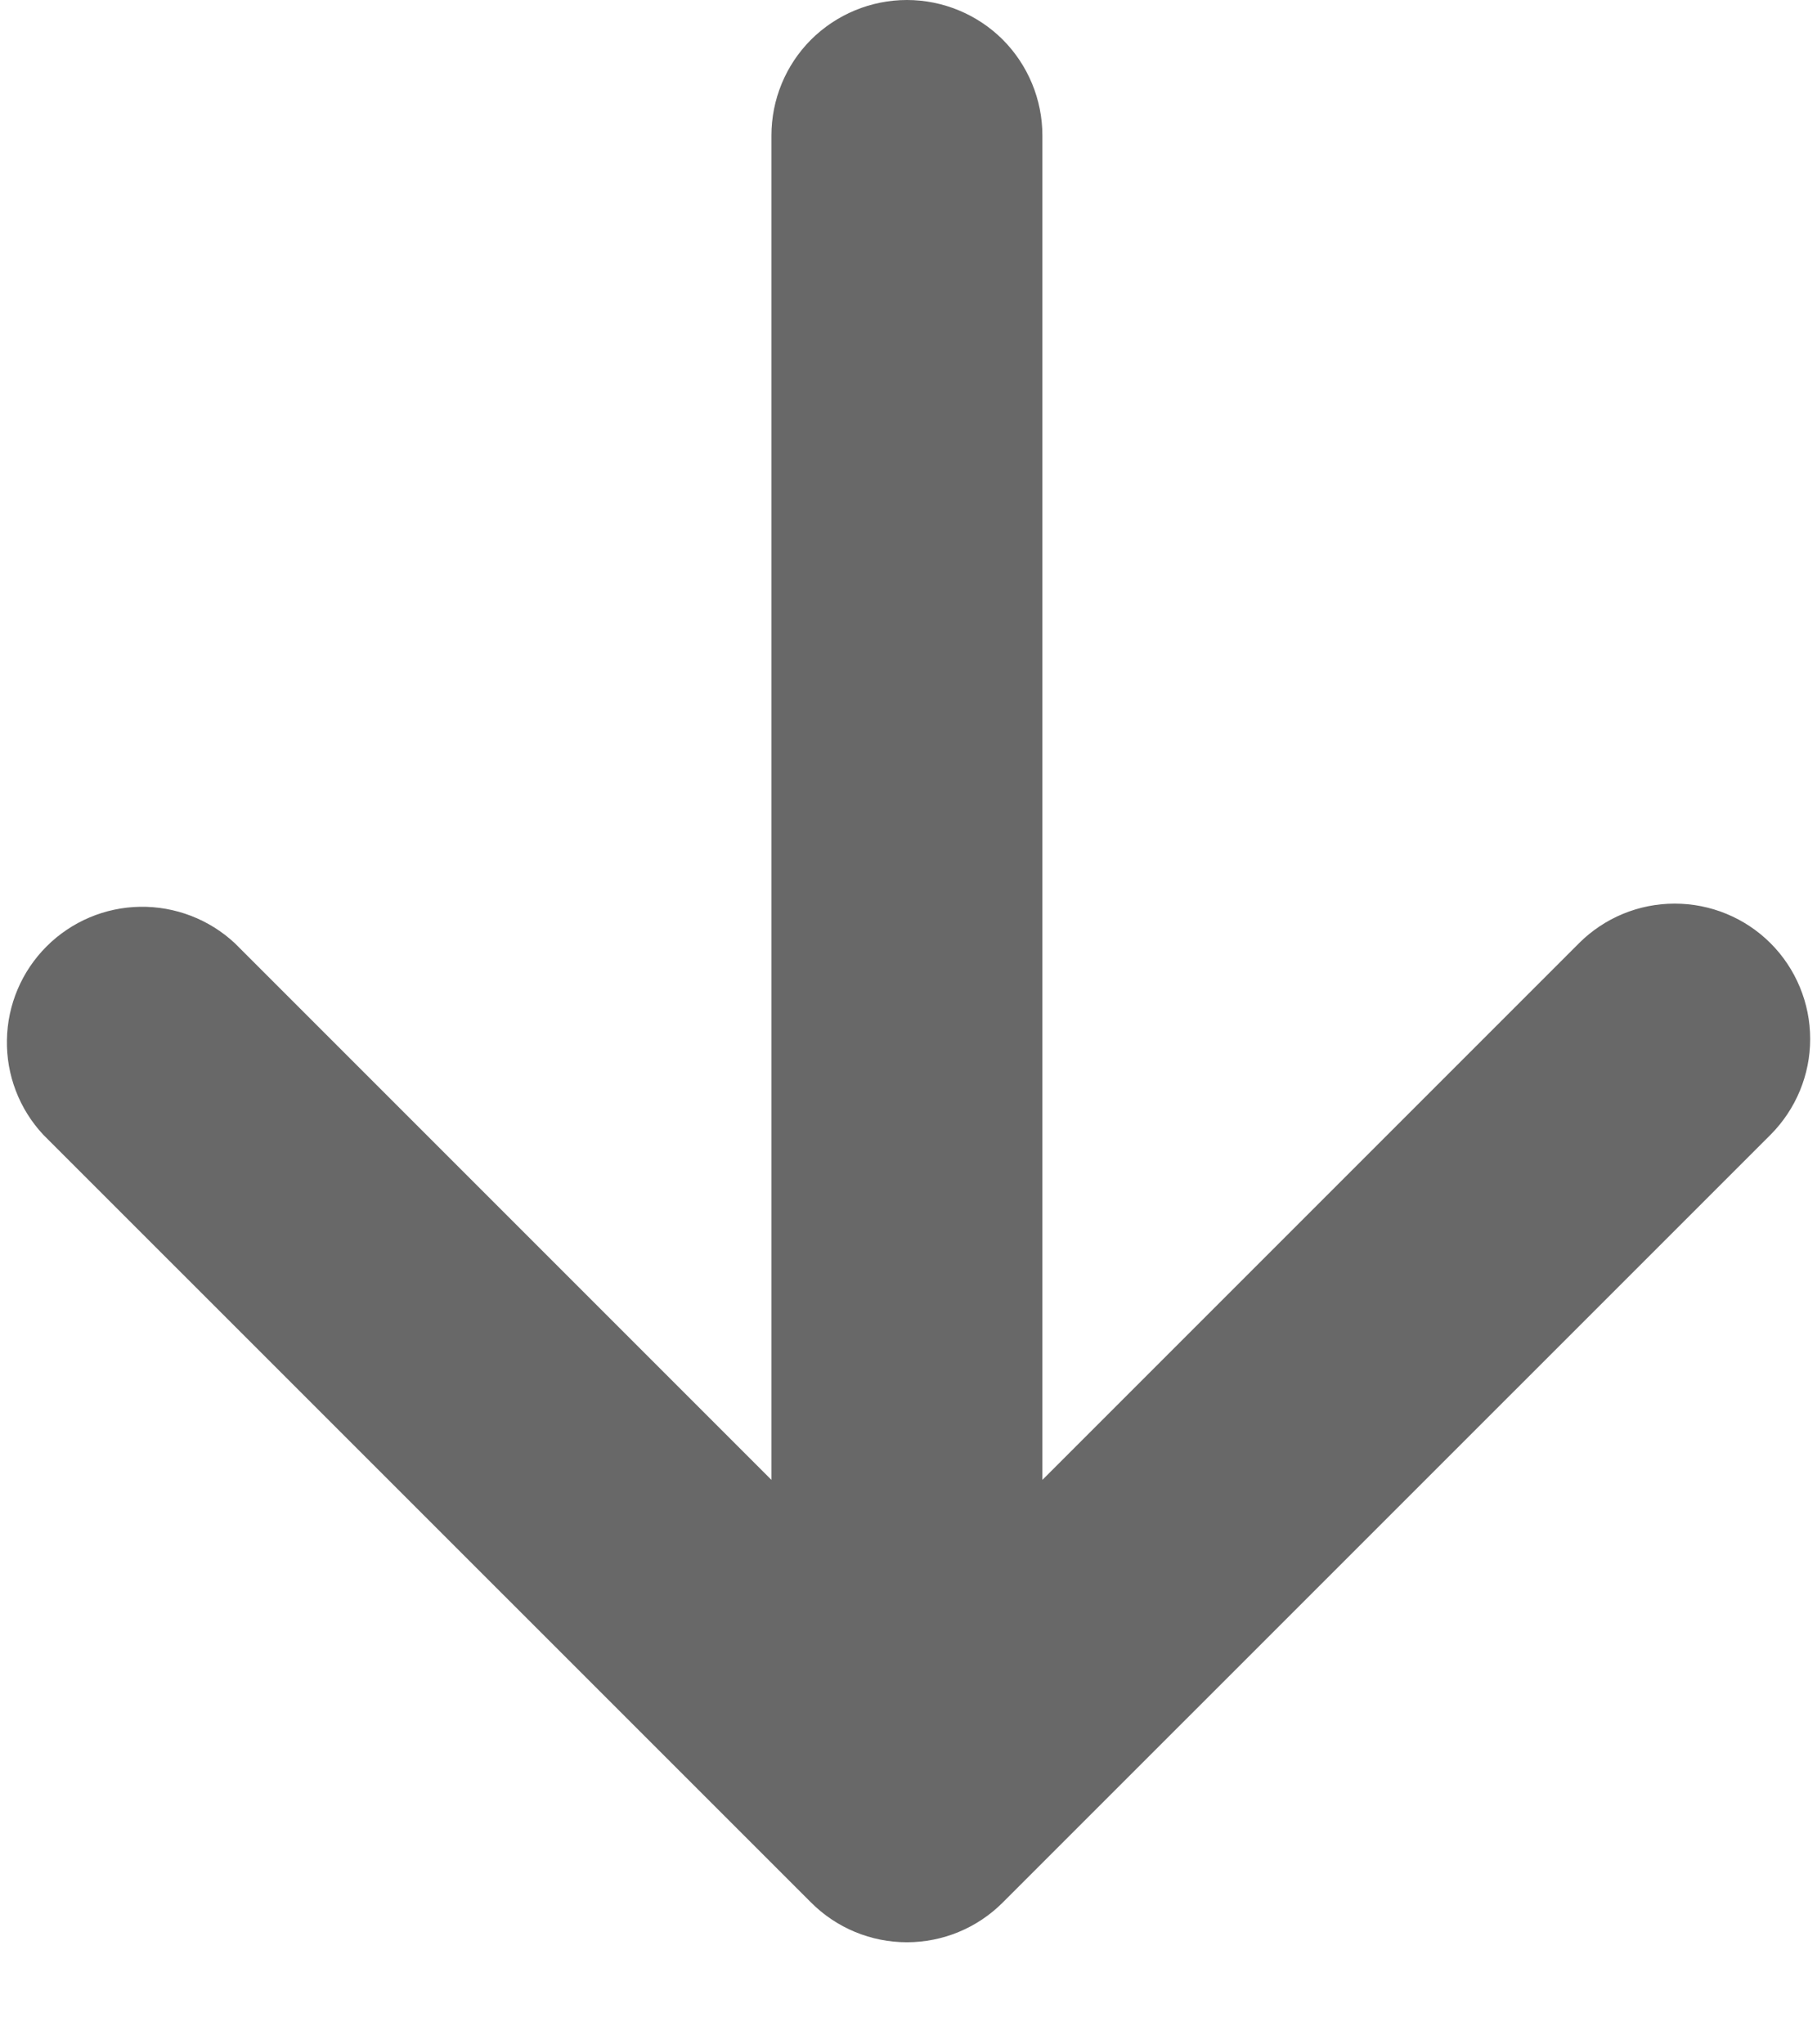 <svg width="16" height="18" viewBox="0 0 16 18" fill="none" xmlns="http://www.w3.org/2000/svg">
<path d="M15.591 8.305C15.814 8.528 15.94 8.832 15.94 9.148C15.94 9.464 15.814 9.767 15.591 9.991L8.829 16.752C8.605 16.976 8.302 17.101 7.986 17.101C7.67 17.101 7.367 16.976 7.143 16.752L0.381 9.991C0.17 9.765 0.055 9.466 0.061 9.156C0.066 8.847 0.191 8.552 0.41 8.333C0.629 8.114 0.924 7.989 1.233 7.984C1.542 7.979 1.842 8.094 2.068 8.305L6.793 13.03L6.793 1.193C6.793 0.877 6.918 0.573 7.142 0.349C7.366 0.126 7.67 3.8147e-06 7.986 3.8147e-06C8.302 3.8147e-06 8.606 0.126 8.83 0.349C9.053 0.573 9.179 0.877 9.179 1.193L9.179 13.03L13.904 8.305C14.128 8.081 14.431 7.956 14.747 7.956C15.063 7.956 15.367 8.081 15.591 8.305Z" fill="#686868"/>
</svg>
